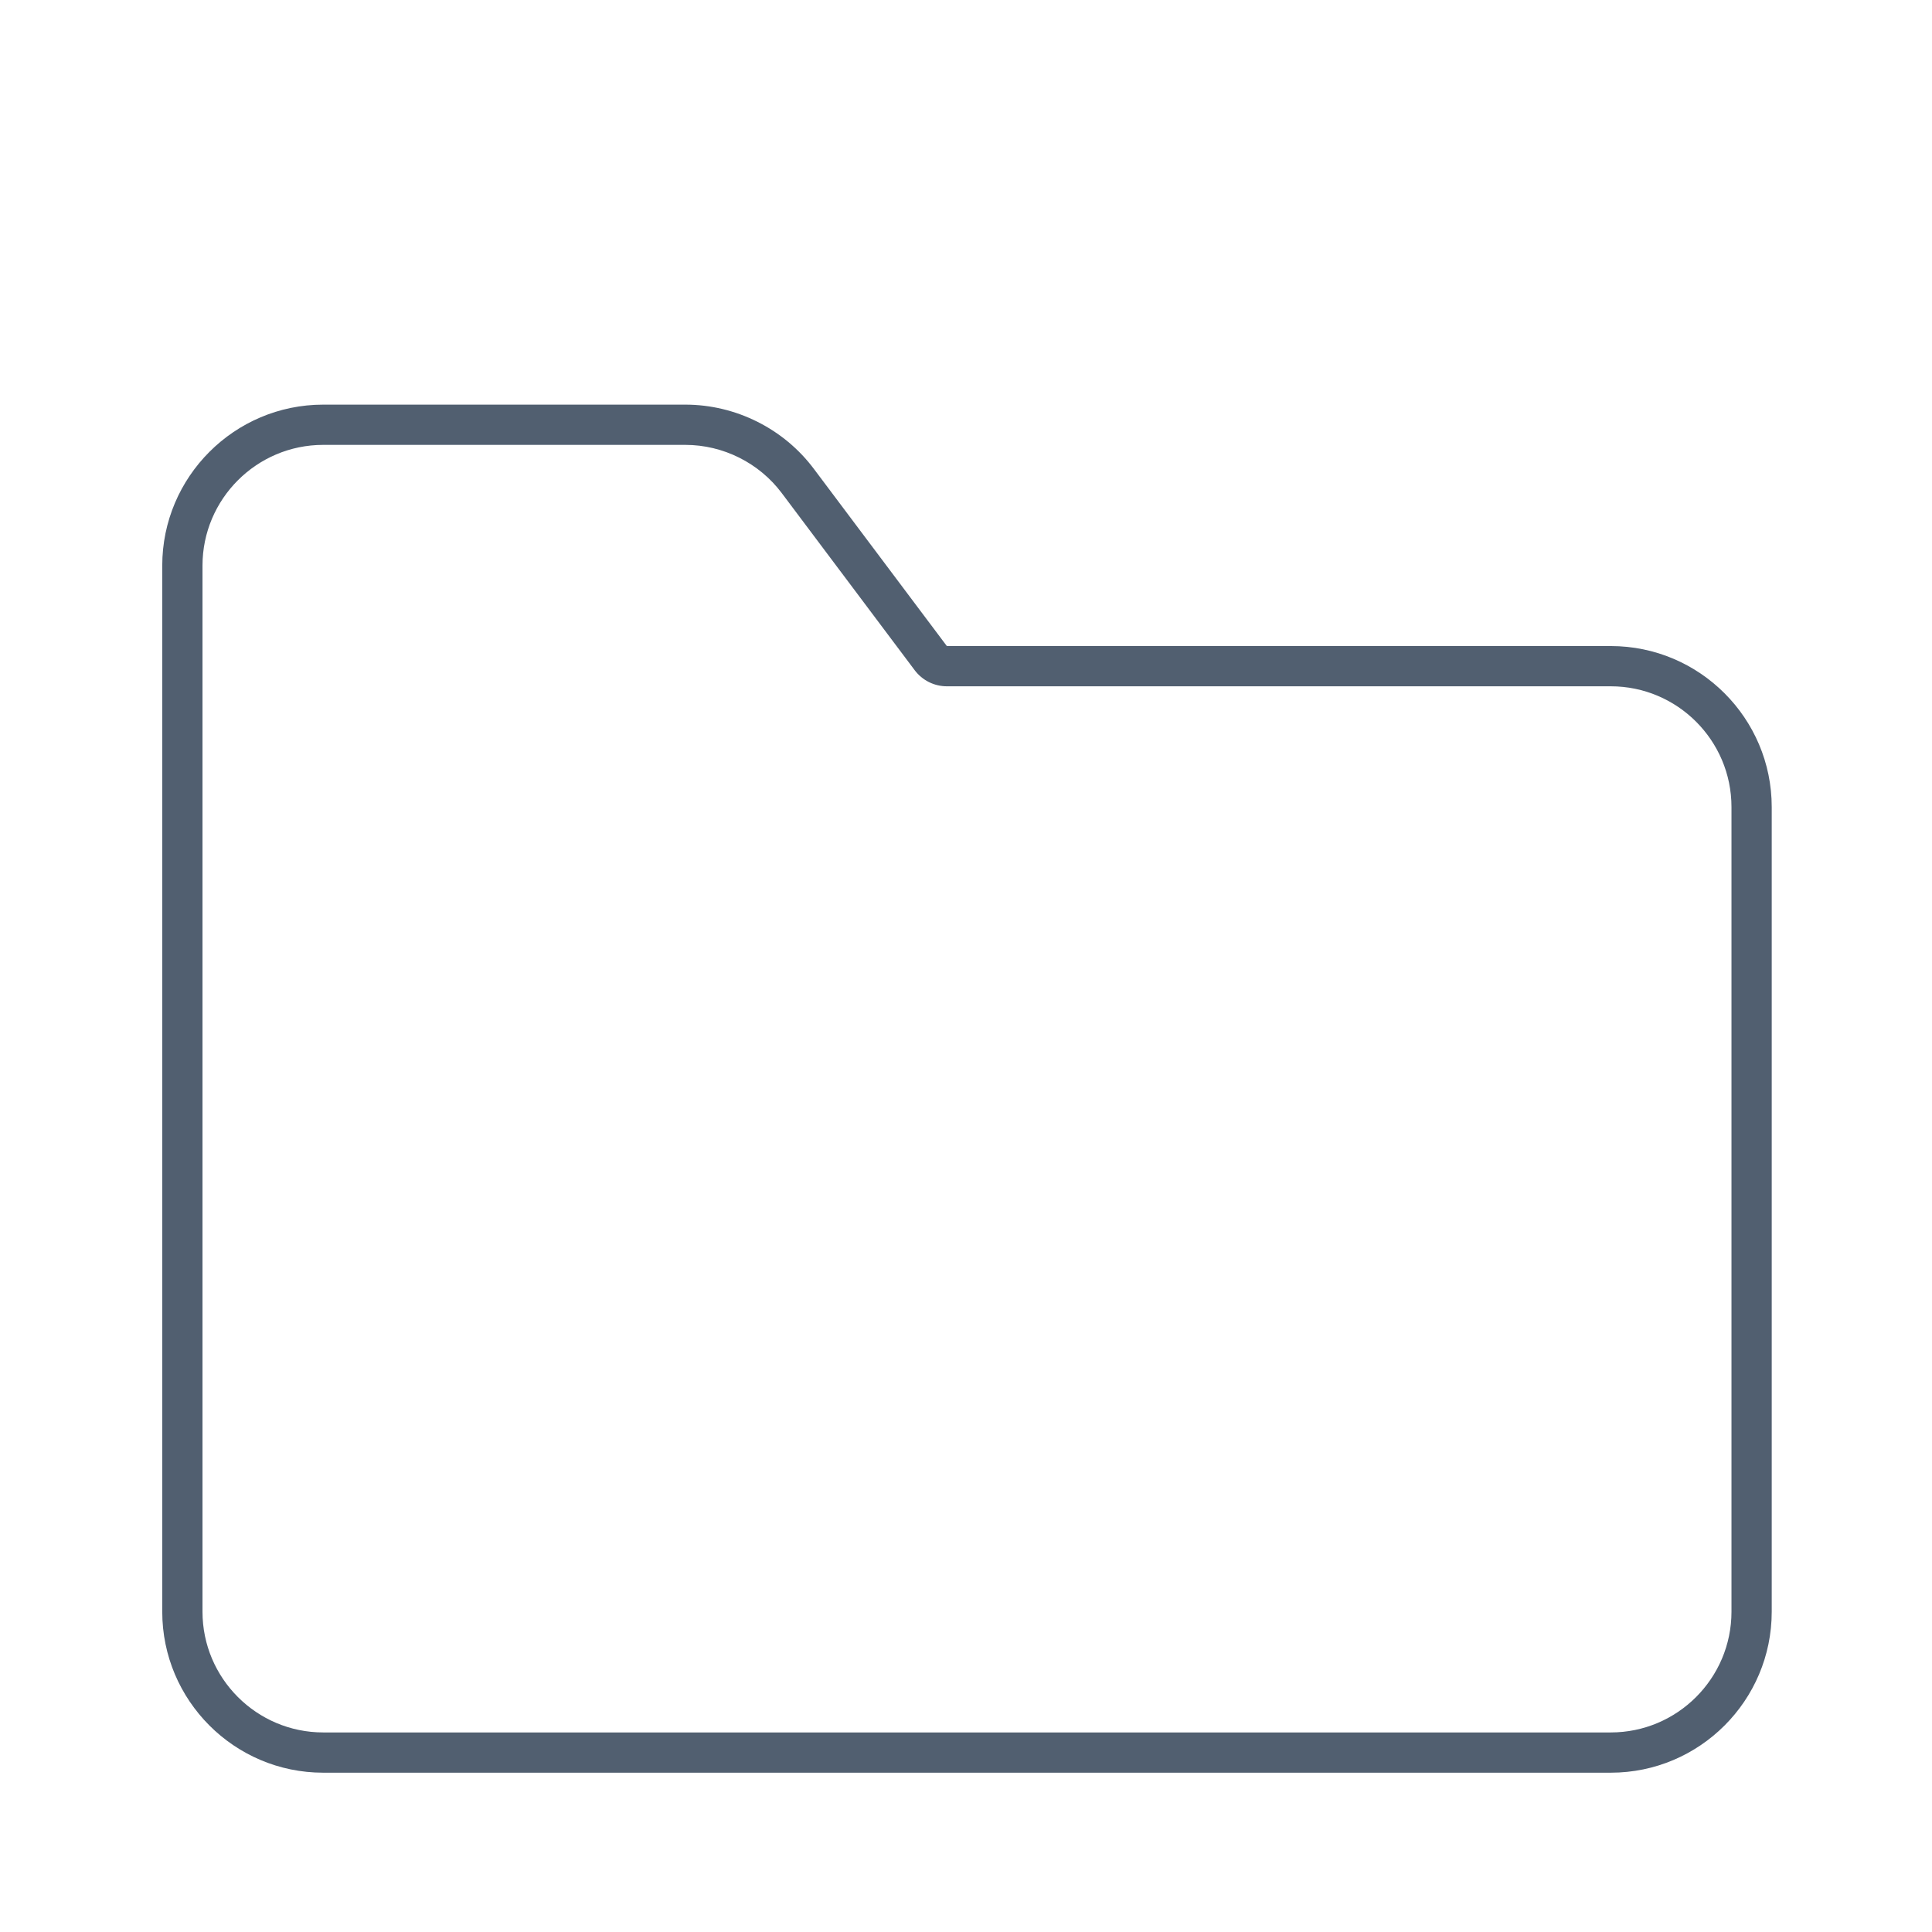 <?xml version="1.0" encoding="utf-8"?>
<!-- Generator: Adobe Illustrator 16.0.0, SVG Export Plug-In . SVG Version: 6.00 Build 0)  -->
<!DOCTYPE svg PUBLIC "-//W3C//DTD SVG 1.1//EN" "http://www.w3.org/Graphics/SVG/1.1/DTD/svg11.dtd">
<svg version="1.1" xmlns="http://www.w3.org/2000/svg" xmlns:xlink="http://www.w3.org/1999/xlink" x="0px" y="0px" width="48px"
	 height="48px" viewBox="0 0 48 48" enable-background="new 0 0 48 48" xml:space="preserve">
<g id="Layer_1">
	<g>
		<g>
			<path fill="#515F70" d="M17.027,11.053c0.939,0,1.835,0.448,2.398,1.201l3.3,4.397c0.189,0.252,0.485,0.4,0.8,0.4h16.494
				c1.654,0,2.999,1.345,2.999,2.999v19.993c0,1.653-1.345,2.999-2.999,2.999H8.03c-1.653,0-2.999-1.345-2.999-2.999V14.052
				c0-1.653,1.345-2.999,2.999-2.999H17.027 M17.027,10.053H8.03c-2.206,0-3.999,1.796-3.999,3.999v25.991
				c0,2.204,1.792,3.999,3.999,3.999h31.989c2.207,0,3.999-1.794,3.999-3.999V20.05c0-2.202-1.792-3.999-3.999-3.999H23.524
				l-3.3-4.397C19.475,10.651,18.28,10.053,17.027,10.053L17.027,10.053z"/>
		</g>
	</g>
</g>
<g id="Layer_2">
</g>
</svg>
